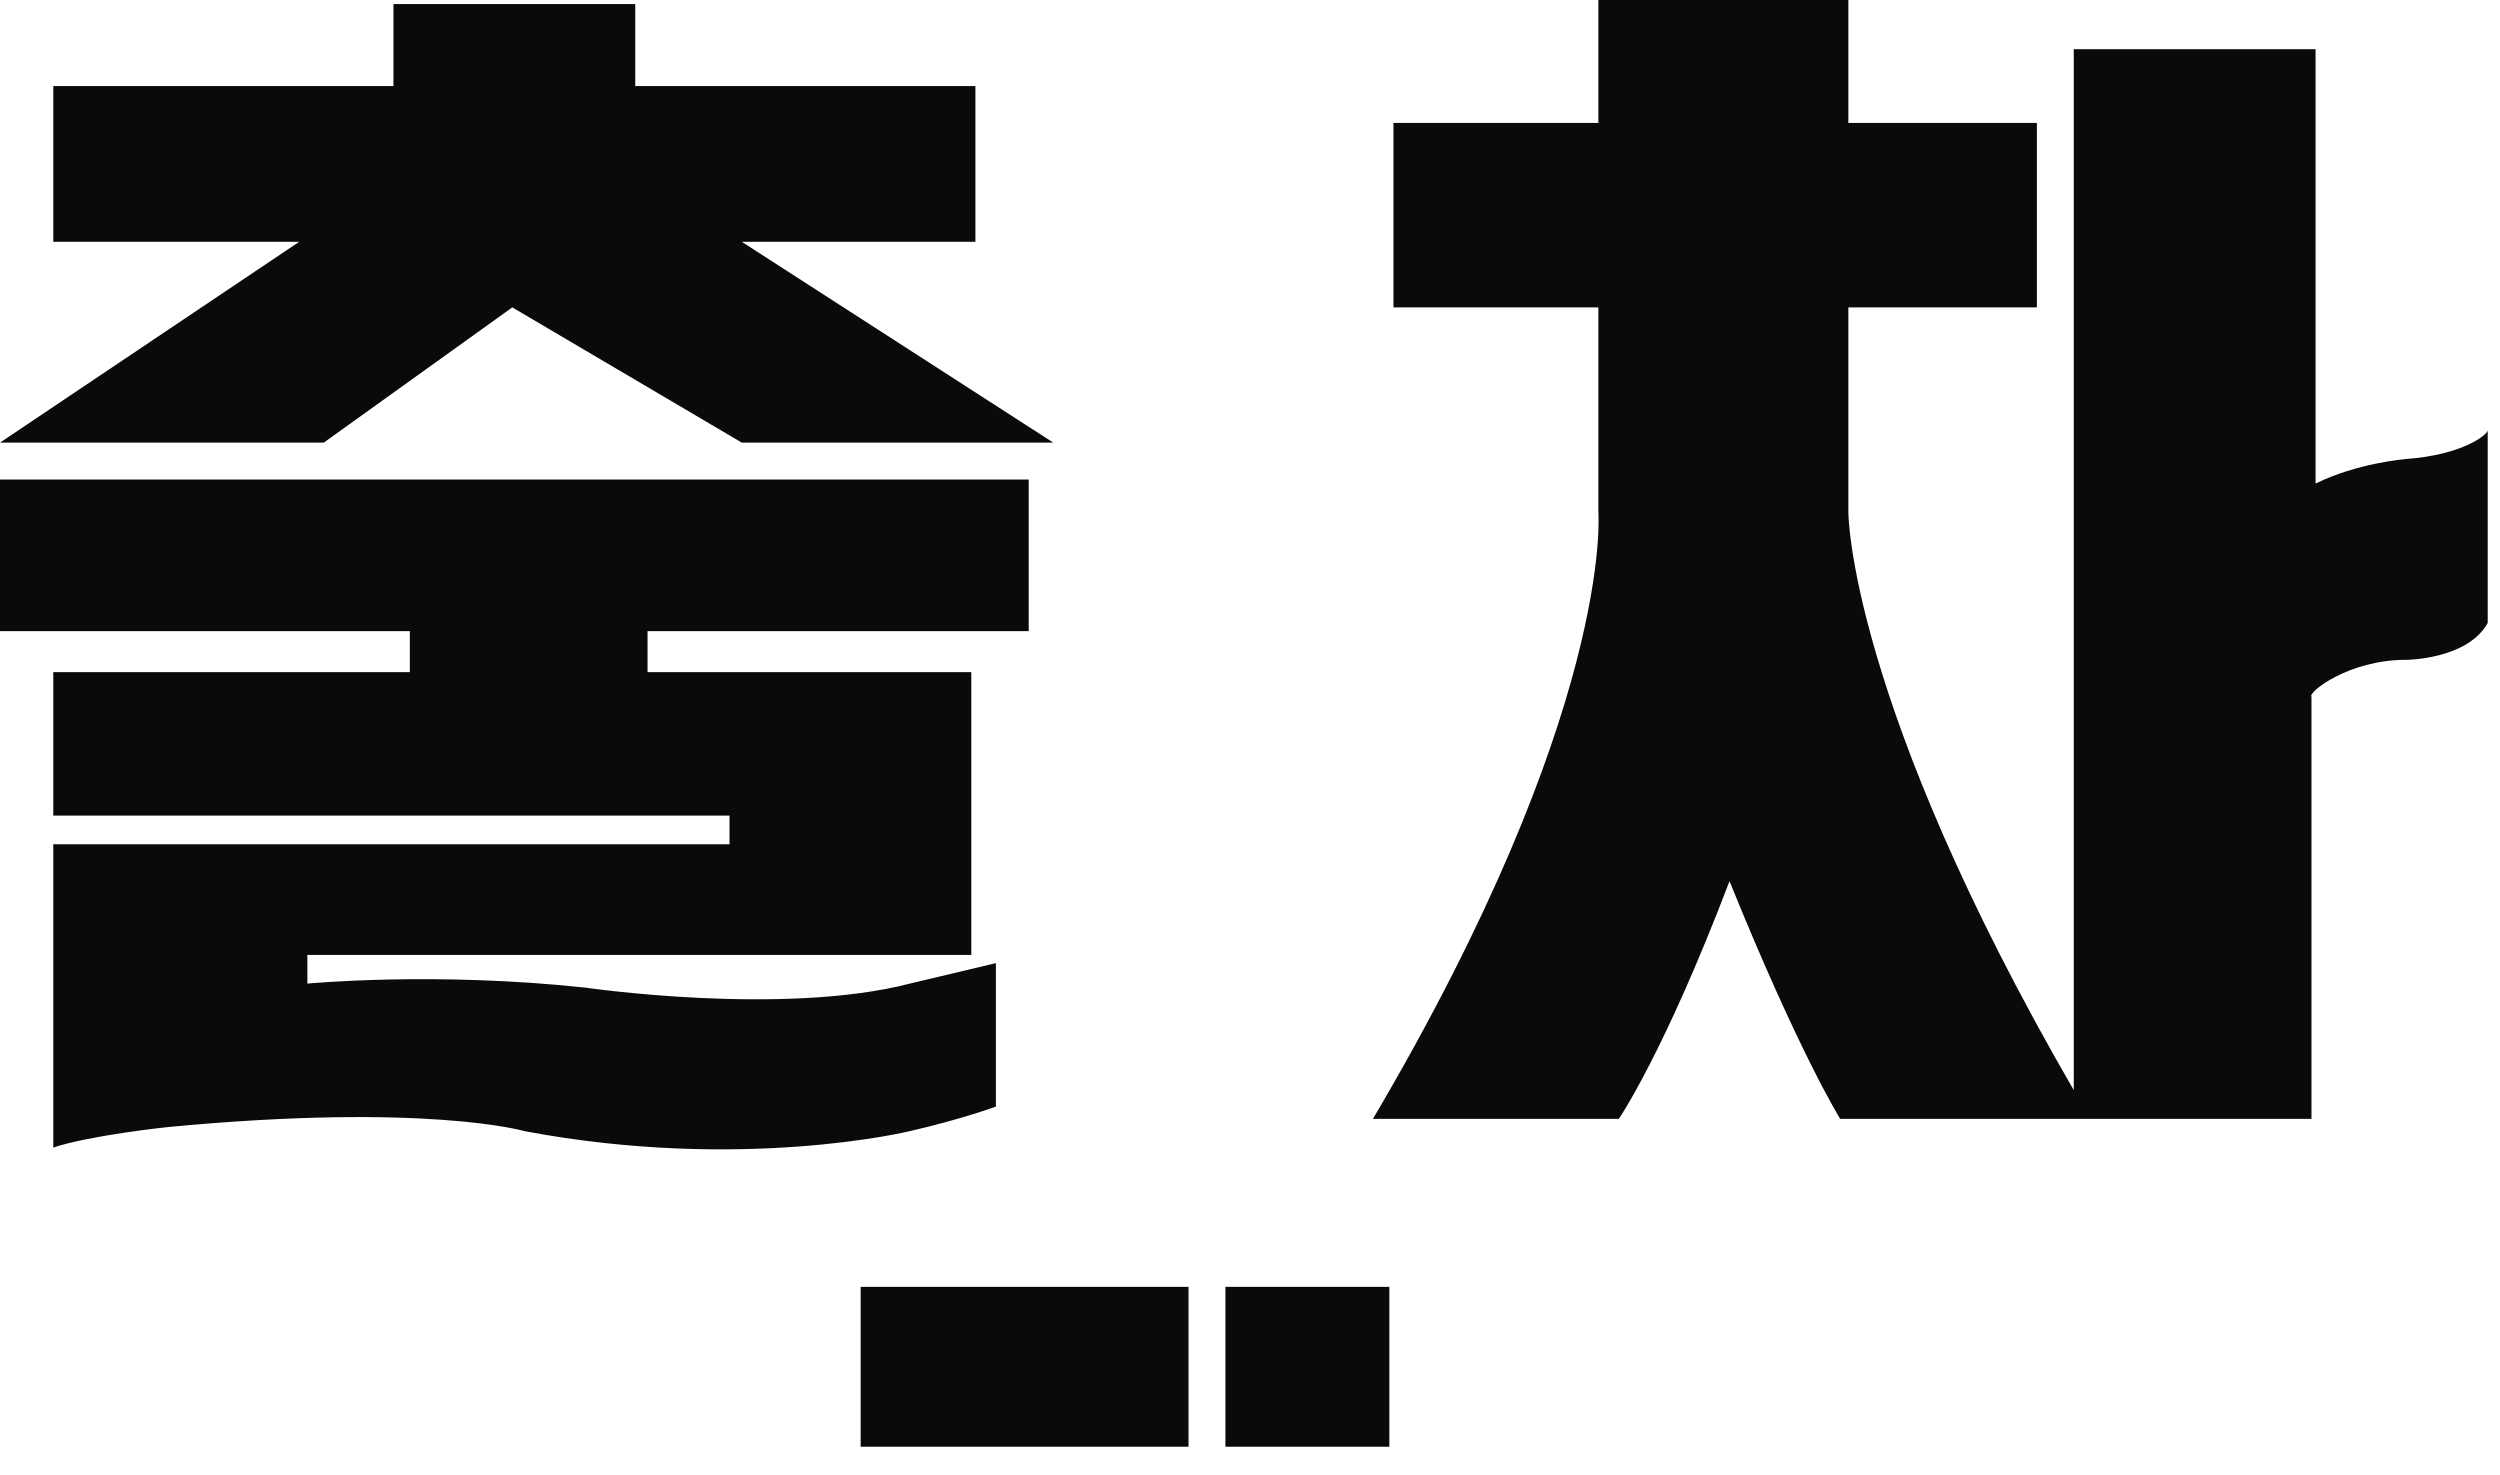 <?xml version="1.0" encoding="utf-8"?>
<!-- Generator: Adobe Illustrator 26.0.2, SVG Export Plug-In . SVG Version: 6.00 Build 0)  -->
<svg version="1.1" id="레이어_1" xmlns="http://www.w3.org/2000/svg" xmlns:xlink="http://www.w3.org/1999/xlink" x="0px"
	 y="0px" viewBox="0 0 61 36" style="enable-background:new 0 0 61 36;" xml:space="preserve">
<style type="text/css">
	.st0{clip-path:url(#SVGID_00000165946283965645896810000004447461550972492176_);}
	.st1{fill:#0A0A0A;}
</style>
<g>
	<g>
		<defs>
			<rect id="SVGID_1_" width="60.7" height="35.3"/>
		</defs>
		<clipPath id="SVGID_00000031912284826203791830000014658234923435611800_">
			<use xlink:href="#SVGID_1_"  style="overflow:visible;"/>
		</clipPath>
		<g style="clip-path:url(#SVGID_00000031912284826203791830000014658234923435611800_);">
			<path class="st1" d="M0,10.8h7.9l4.6-3.3l5.6,3.3h7.6l-7.6-4.9h5.7V2.1h-8.3v-2H9.6v2H1.3v3.8h6L0,10.8z"/>
			<path class="st1" d="M1.3,19.9h16.5v0.7H1.3V28c0.9-0.3,2.8-0.5,2.8-0.5c6.3-0.6,8.7,0.1,8.7,0.1c5.3,1,9.4,0,9.4,0
				c1.3-0.3,2.1-0.6,2.1-0.6v-3.5L22.2,24c-3.1,0.8-7.9,0.1-7.9,0.1C10.6,23.7,7.5,24,7.5,24v-0.7h16.2v-6.9h-7.9v-1h9.3v-3.7H0v3.7
				h10v1H1.3V19.9z"/>
			<path class="st1" d="M58.7,11.2c0,0-1.2,0.1-2.2,0.6V1.2h-5.9v25.4c-5.5-9.5-5.5-14.1-5.5-14.1v-5h4.6V3h-4.6V0h-2.6H42h-3v3h-5
				v4.5h5v5c0,0,0.4,4.8-5.5,14.8h6c0,0,1.1-1.6,2.7-5.8c1.7,4.2,2.7,5.8,2.7,5.8h6h5.5V17c-0.1-0.1,0.9-0.9,2.3-0.9
				c0,0,1.5,0,2-0.9v-4.7C60.7,10.6,60.1,11.1,58.7,11.2z"/>
			<path class="st1" d="M29,31.4h-8v3.9h8V31.4z"/>
			<path class="st1" d="M33.9,31.4h-4v3.9h4V31.4z"/>
		</g>
	</g>
</g>
</svg>
